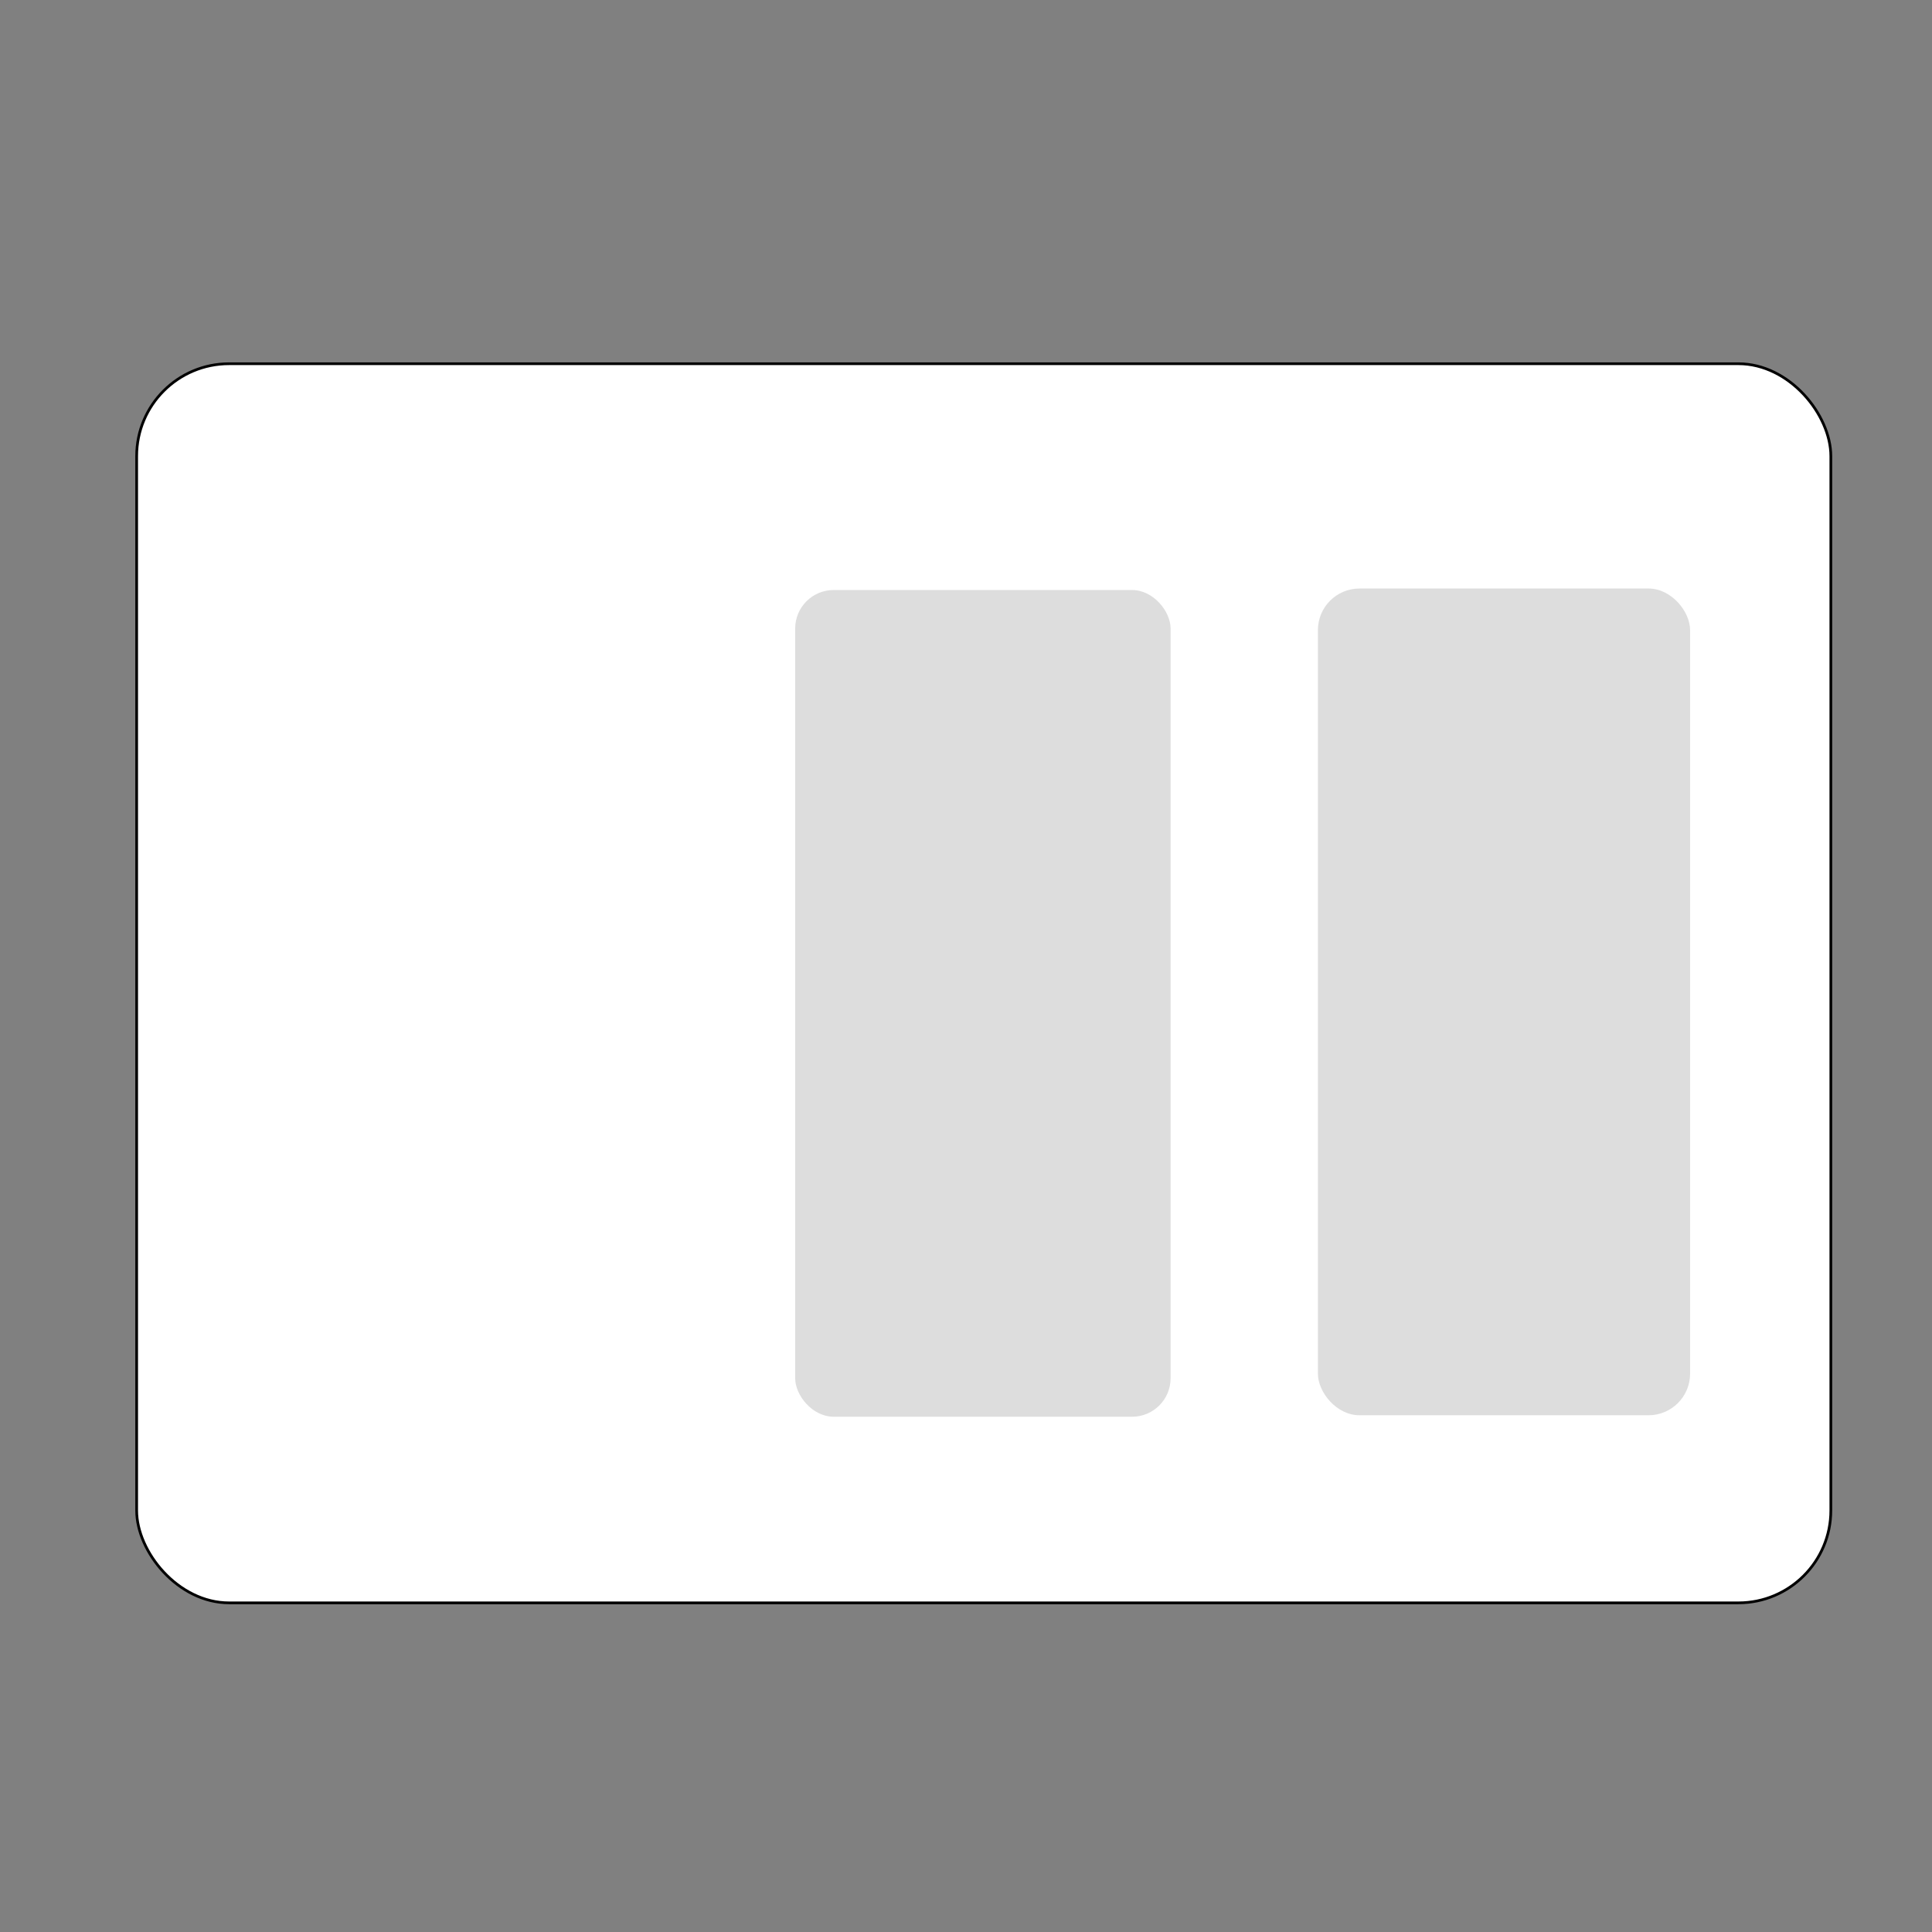 <?xml version="1.0" encoding="UTF-8" standalone="no"?>
<!-- Created with Inkscape (http://www.inkscape.org/) -->

<svg
   xmlns:dc="http://purl.org/dc/elements/1.1/"
   xmlns:cc="http://creativecommons.org/ns#"
   xmlns:rdf="http://www.w3.org/1999/02/22-rdf-syntax-ns#"
   xmlns:svg="http://www.w3.org/2000/svg"
   xmlns="http://www.w3.org/2000/svg"
   xmlns:sodipodi="http://sodipodi.sourceforge.net/DTD/sodipodi-0.dtd"
   xmlns:inkscape="http://www.inkscape.org/namespaces/inkscape"
   width="512"
   height="512"
   viewBox="0 0 135.467 135.467"
   version="1.1"
   id="svg8"
   inkscape:version="0.92.3 (2405546, 2018-03-11)"
   sodipodi:docname="without-filters.svg">
  <rect x="0" y="0" width="135.467" height="135.467" fill="#808080" stroke="none"/>
  <defs
     id="defs2">
    <inkscape:perspective
       sodipodi:type="inkscape:persp3d"
       inkscape:vp_x="2.9399646 : 157.85442 : 1"
       inkscape:vp_y="0 : 999.99992 : 0"
       inkscape:vp_z="212.93996 : 157.85442 : 1"
       inkscape:persp3d-origin="107.93996 : 108.35442 : 1"
       id="perspective4520" />
  </defs>
  <sodipodi:namedview
     id="base"
     pagecolor="#ffffff"
     bordercolor="#666666"
     borderopacity="1.0"
     inkscape:pageopacity="0.0"
     inkscape:pageshadow="2"
     inkscape:zoom="0.92"
     inkscape:cx="-769.94832"
     inkscape:cy="288.17377"
     inkscape:document-units="mm"
     inkscape:current-layer="layer1"
     showgrid="false"
     inkscape:window-width="2560"
     inkscape:window-height="1377"
     inkscape:window-x="-8"
     inkscape:window-y="-8"
     inkscape:window-maximized="1"
     units="px"
     showborder="true"
     inkscape:showpageshadow="true"
     inkscape:pagecheckerboard="false" />
  <g
     inkscape:label="Layer 1"
     inkscape:groupmode="layer"
     id="layer1"
     transform="translate(0,-161.533)">
    <rect
       style="opacity:1;fill:#ffffff;fill-opacity:1;stroke:#000000;stroke-width:0.19;stroke-linejoin:round;stroke-miterlimit:4;stroke-dasharray:none;stroke-opacity:1"
       id="rect4518"
       width="118.792"
       height="86.884"
       x="9.582"
       y="187.037"
       ry="6.48" />
    <rect
       style="opacity:1;fill:#dddddd;fill-opacity:1;stroke:#ffffff;stroke-width:0.143;stroke-linejoin:round;stroke-miterlimit:4;stroke-dasharray:none;stroke-opacity:1"
       id="rect4536-68"
       width="26.24"
       height="58.112"
       x="92.337"
       y="202.727"
       ry="2.988" />
    <rect
       style="opacity:1;fill:#dddddd;fill-opacity:1;stroke:#ffffff;stroke-width:0.144;stroke-linejoin:round;stroke-miterlimit:4;stroke-dasharray:none;stroke-opacity:1"
       id="rect4536-68-8"
       width="26.467"
       height="58.111"
       x="55.684"
       y="202.832"
       ry="2.771" />
  </g>
</svg>

